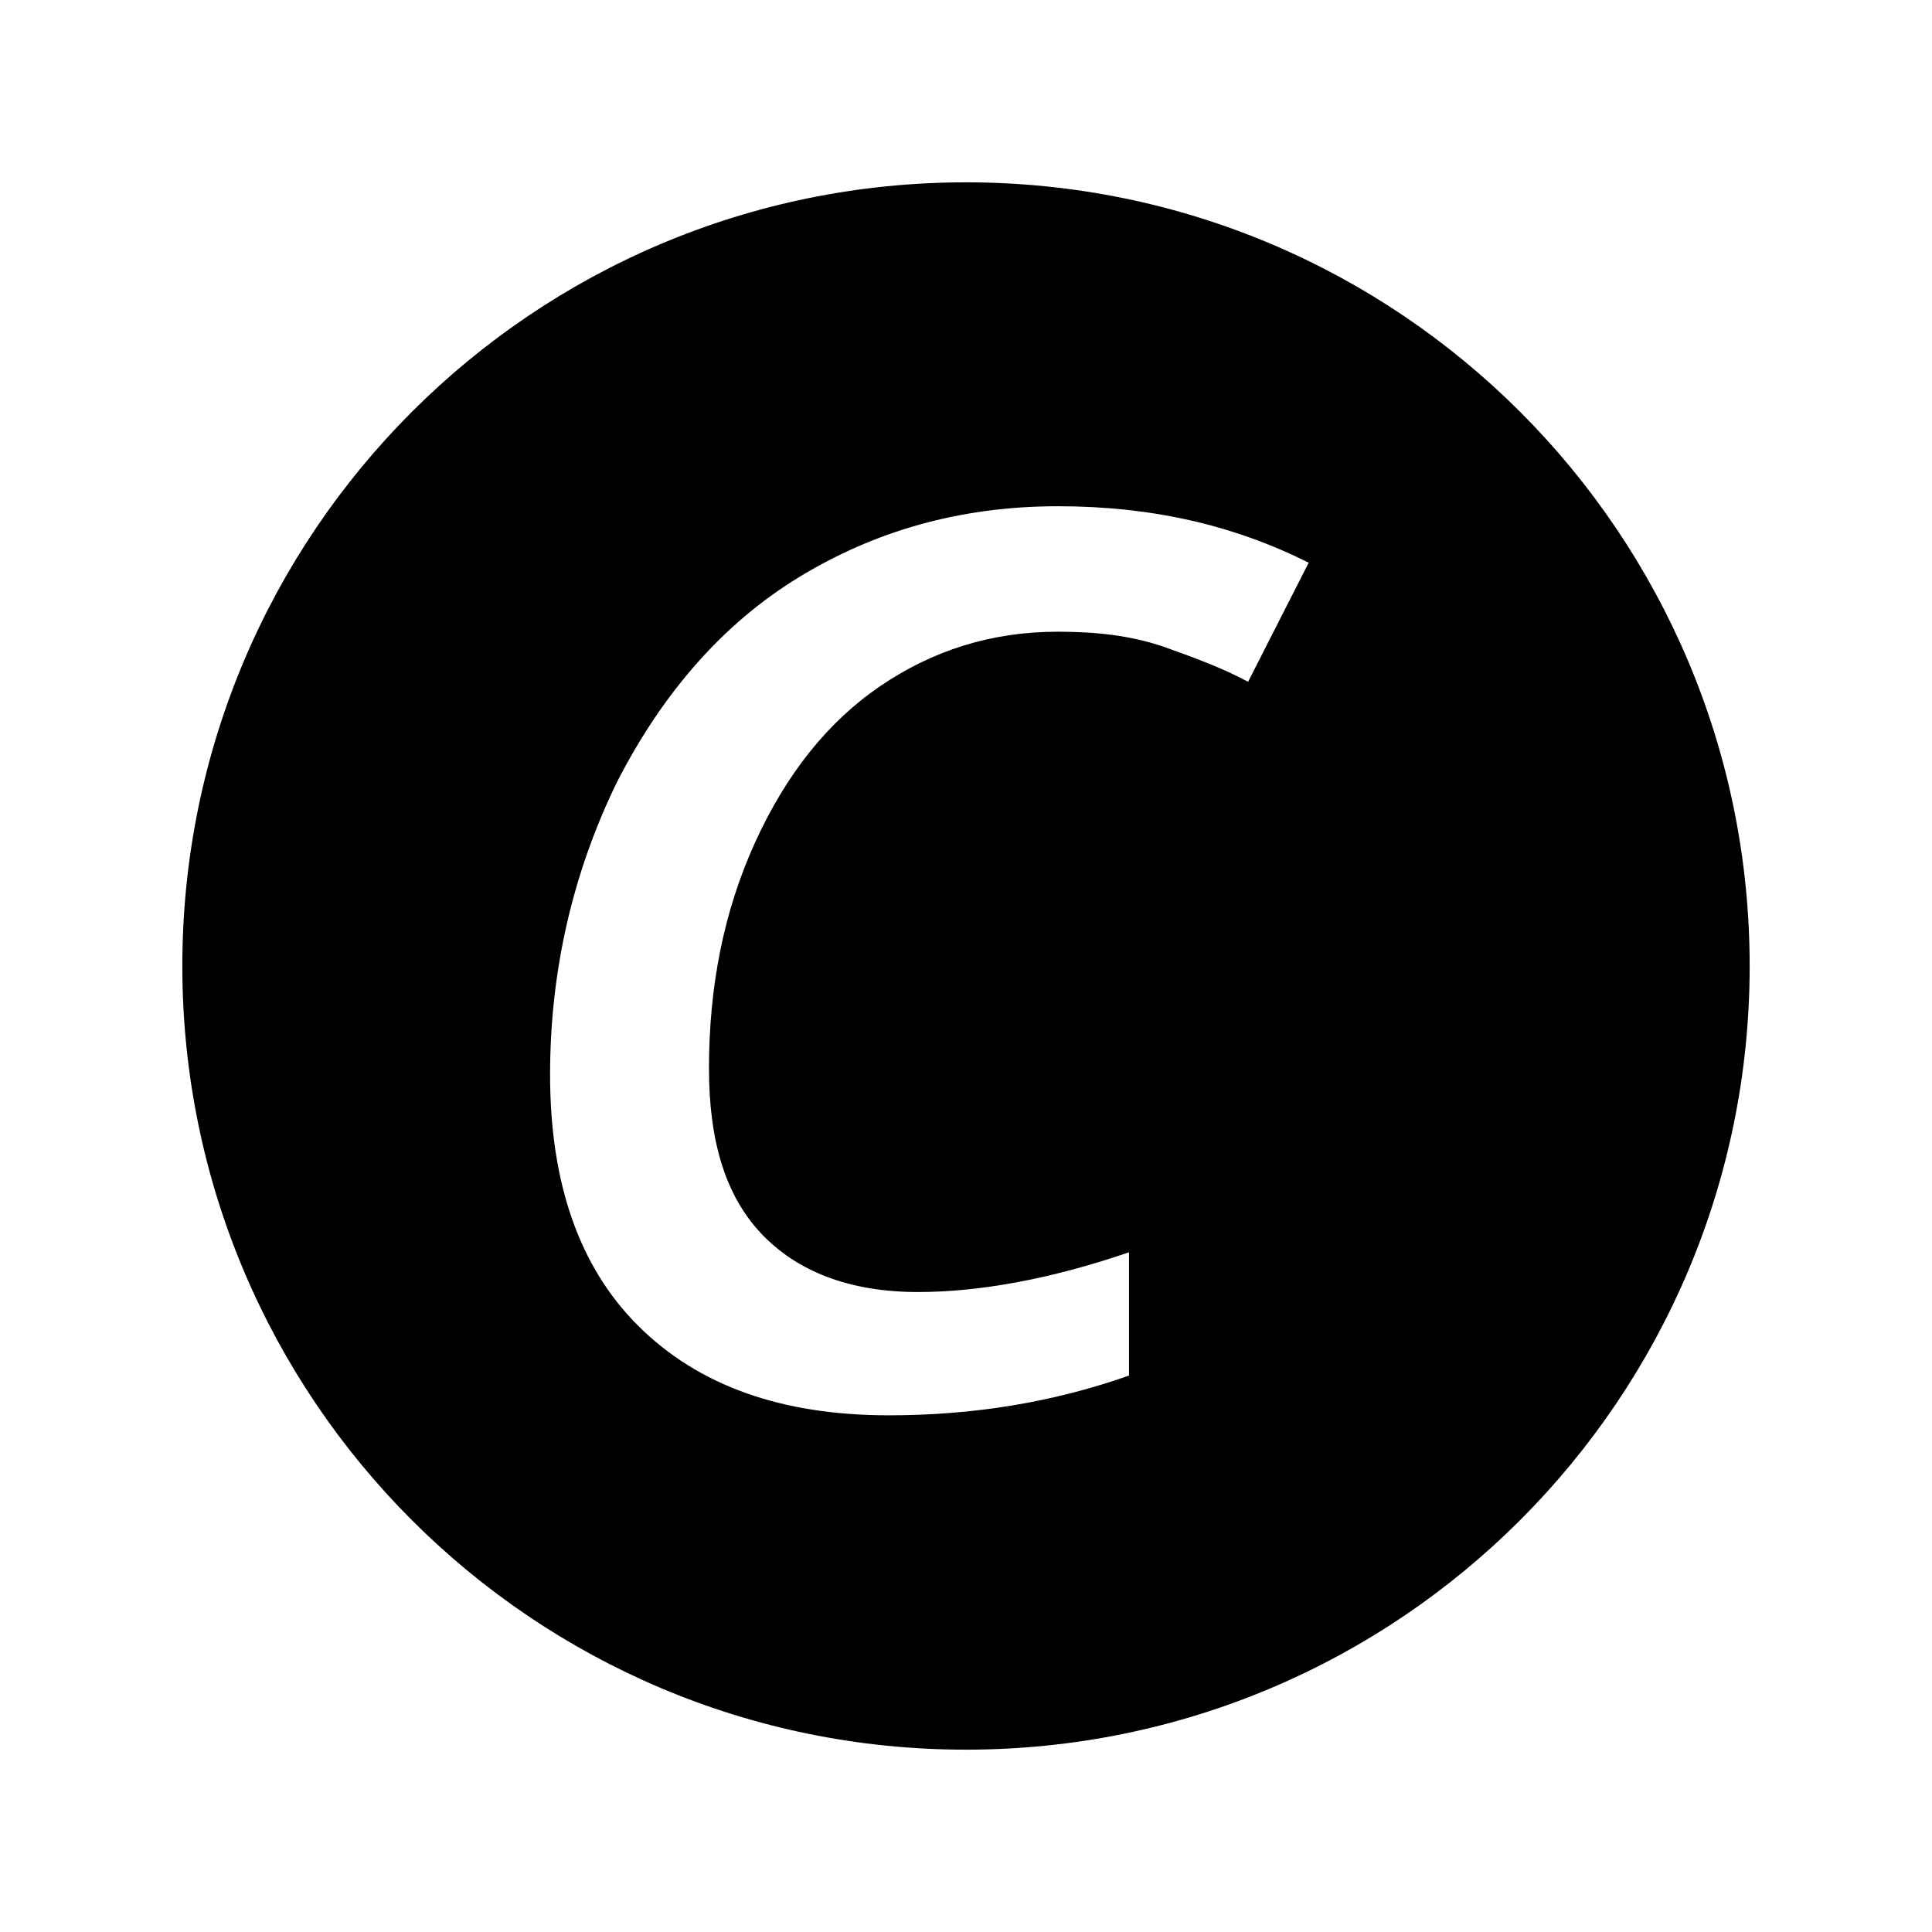 <!-- Generated by IcoMoon.io -->
<svg version="1.1" xmlns="http://www.w3.org/2000/svg" width="32" height="32" viewBox="0 0 32 32">
<title>craftcms</title>
<path d="M16 3.020c-7.169 0-12.98 5.811-12.98 12.98s5.811 12.98 12.98 12.98c7.169 0 12.98-5.811 12.98-12.98s-5.811-12.98-12.98-12.98zM20.673 11.293c-0.45-0.242-0.935-0.415-1.419-0.588-0.519-0.173-1.073-0.242-1.731-0.242-1.108 0-2.077 0.312-2.942 0.9s-1.558 1.454-2.077 2.596-0.761 2.388-0.761 3.738c0 1.211 0.277 2.111 0.865 2.734s1.454 0.969 2.596 0.969c1.004 0 2.181-0.208 3.496-0.658v2.042c-1.281 0.45-2.596 0.658-3.981 0.658-1.765 0-3.15-0.485-4.154-1.488-0.969-0.969-1.454-2.354-1.454-4.154 0-1.731 0.381-3.357 1.108-4.846 0.762-1.488 1.765-2.631 3.011-3.392s2.665-1.177 4.292-1.177c1.558 0 2.908 0.312 4.154 0.935l-1.004 1.973z"></path>
</svg>
